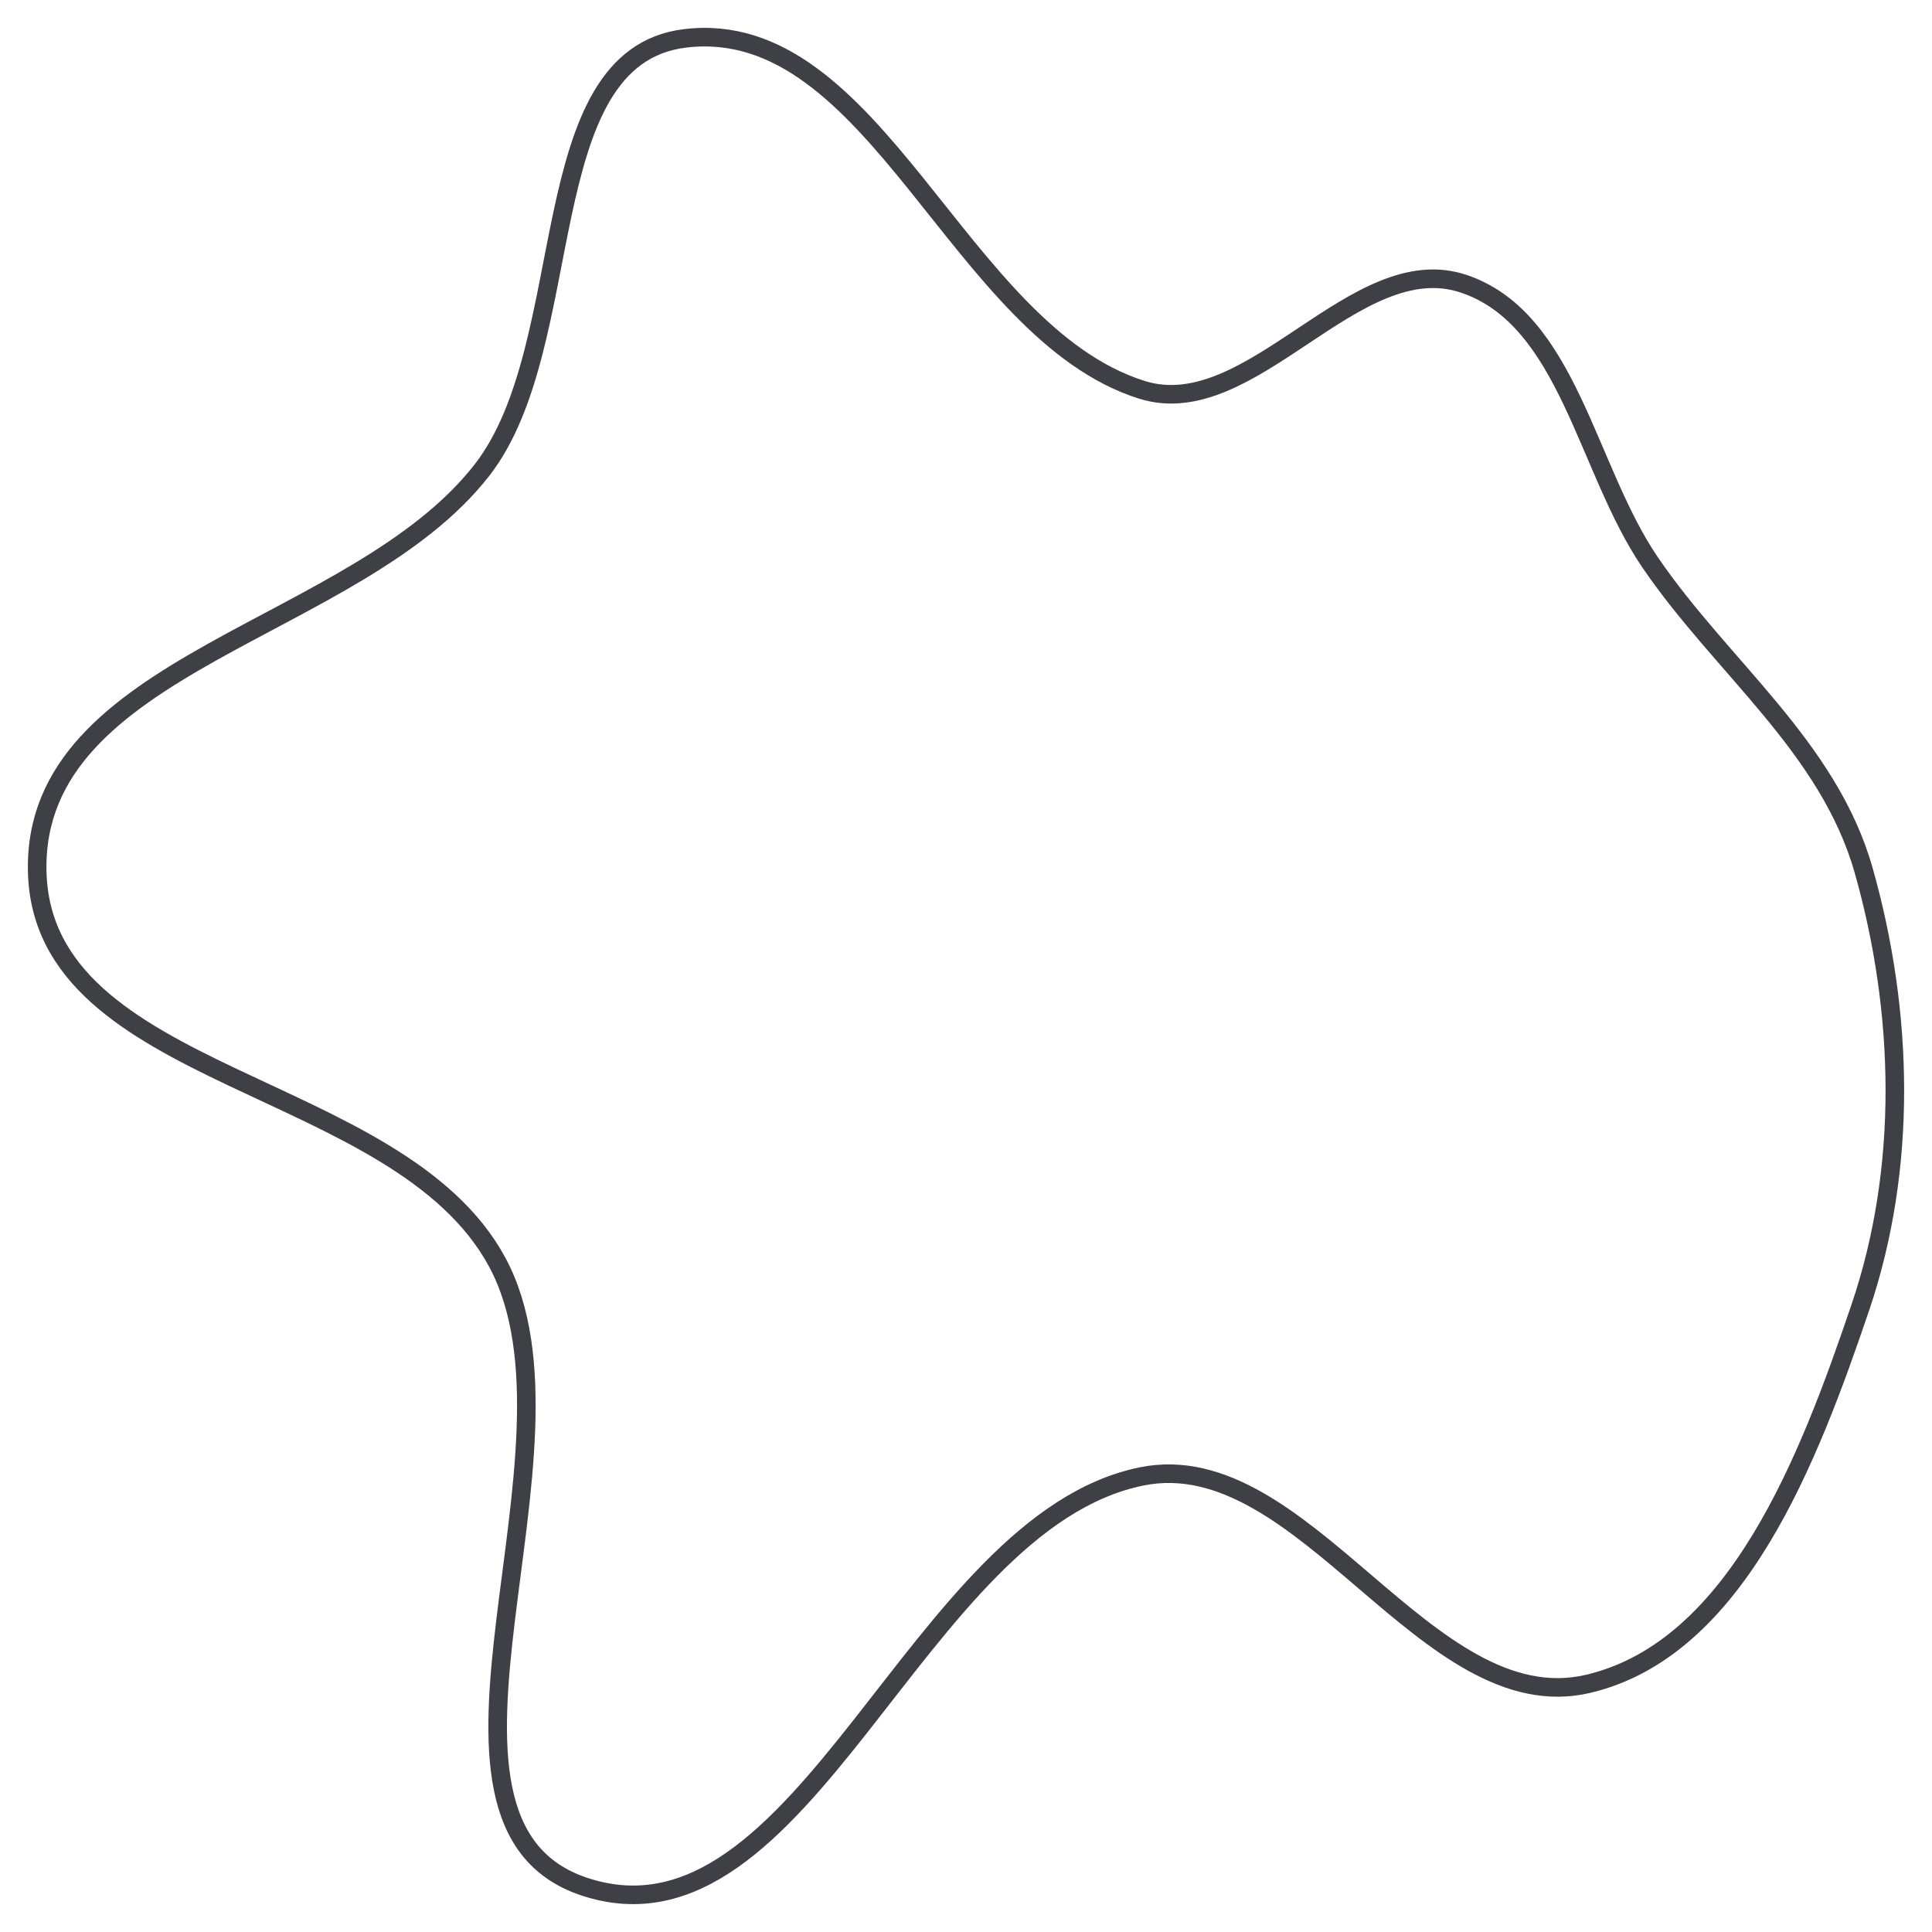<svg width="52" height="52" viewBox="0 0 52 52" fill="none" xmlns="http://www.w3.org/2000/svg">
<path fill-rule="evenodd" clip-rule="evenodd" d="M30.732 10.491C33.684 11.421 36.472 6.645 39.404 7.64C42.213 8.593 42.691 12.607 44.41 15.132C46.34 17.965 49.221 20.097 50.164 23.438C51.243 27.257 51.345 31.432 50.073 35.184C48.693 39.252 46.75 44.378 42.743 45.321C38.398 46.344 35.106 38.853 30.732 39.737C24.634 40.969 21.648 52.746 15.726 50.779C10.505 49.045 16.083 38.986 13.384 33.974C10.722 29.031 1.111 29.118 1.001 23.438C0.892 17.817 9.587 17.004 12.973 12.652C15.619 9.251 14.284 1.538 18.435 1.033C23.567 0.408 25.784 8.932 30.732 10.491Z" stroke="#3F4045" stroke-width="0.5"/>
</svg>
